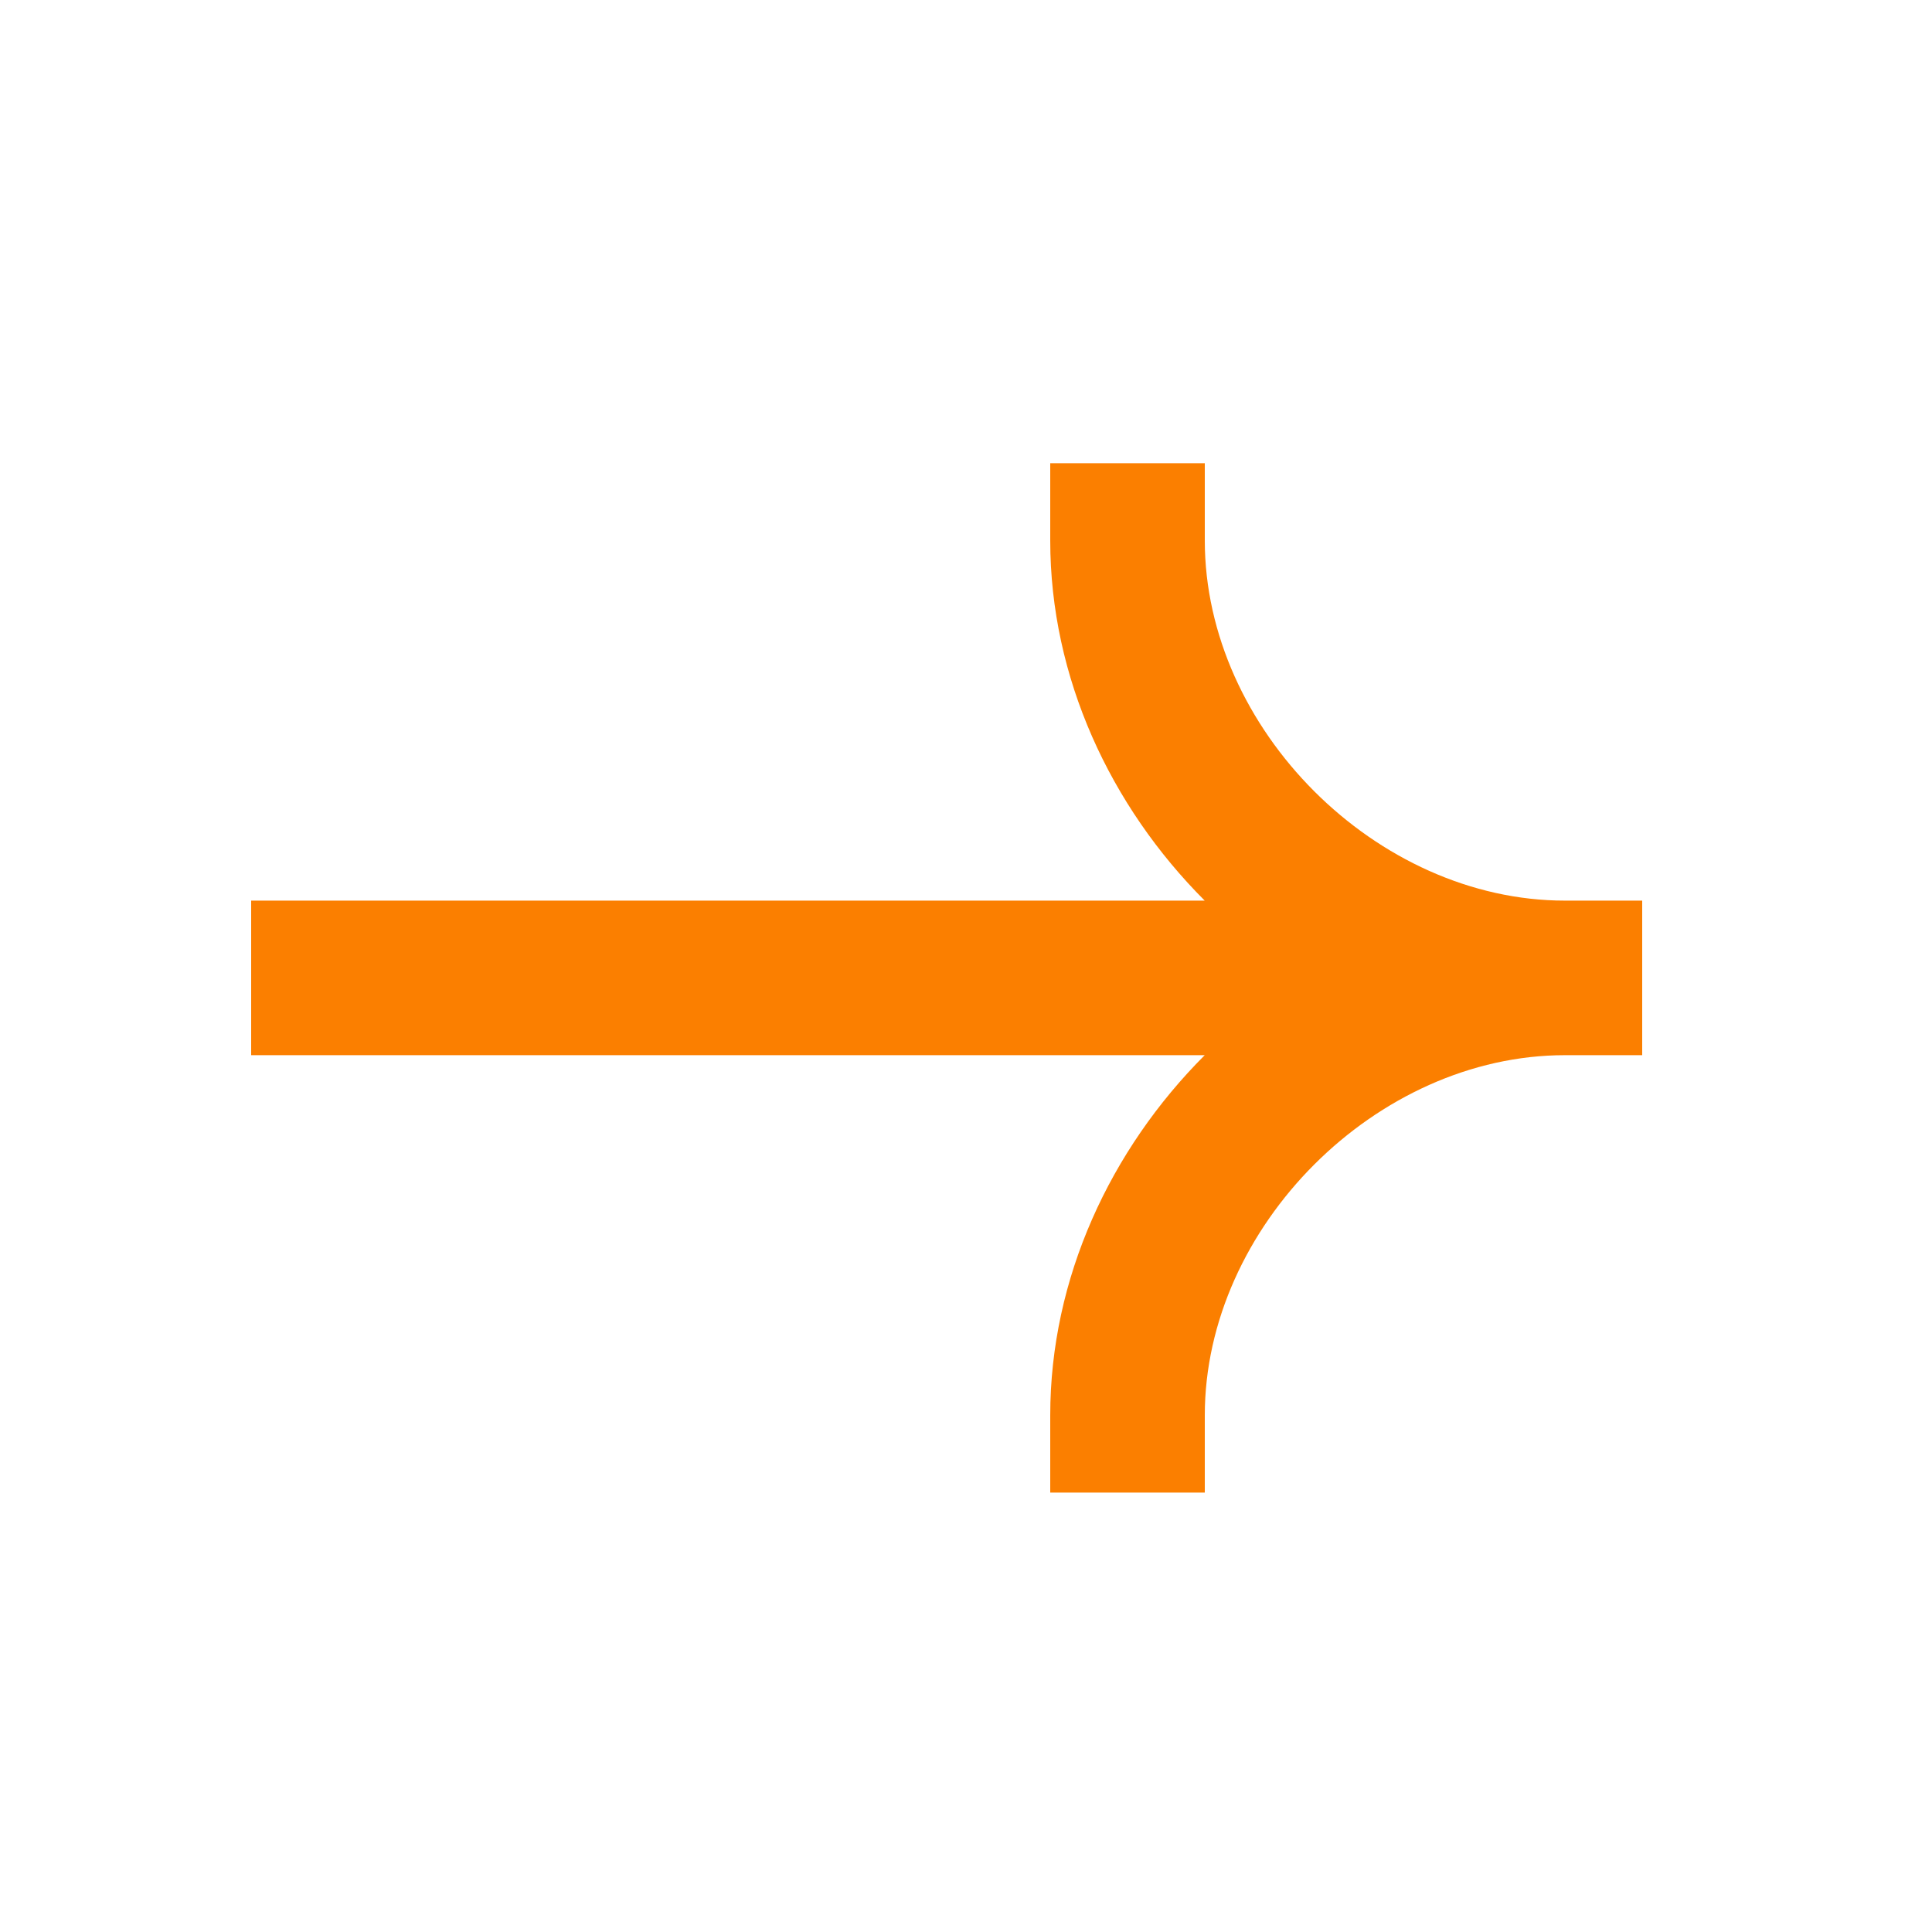 <svg width="25" height="25" viewBox="0 0 25 25" fill="none" xmlns="http://www.w3.org/2000/svg">
<path fill-rule="evenodd" clip-rule="evenodd" d="M20.25 11.654C17.812 11.654 15.59 9.433 15.59 6.994V5.994H13.59V6.994C13.59 8.768 14.368 10.432 15.589 11.654H3.25V13.654H15.589C14.368 14.876 13.59 16.54 13.59 18.314V19.314H15.59V18.314C15.59 15.875 17.812 13.654 20.25 13.654H21.25V11.654H20.25Z" fill="#fb7f00"/>
</svg>
